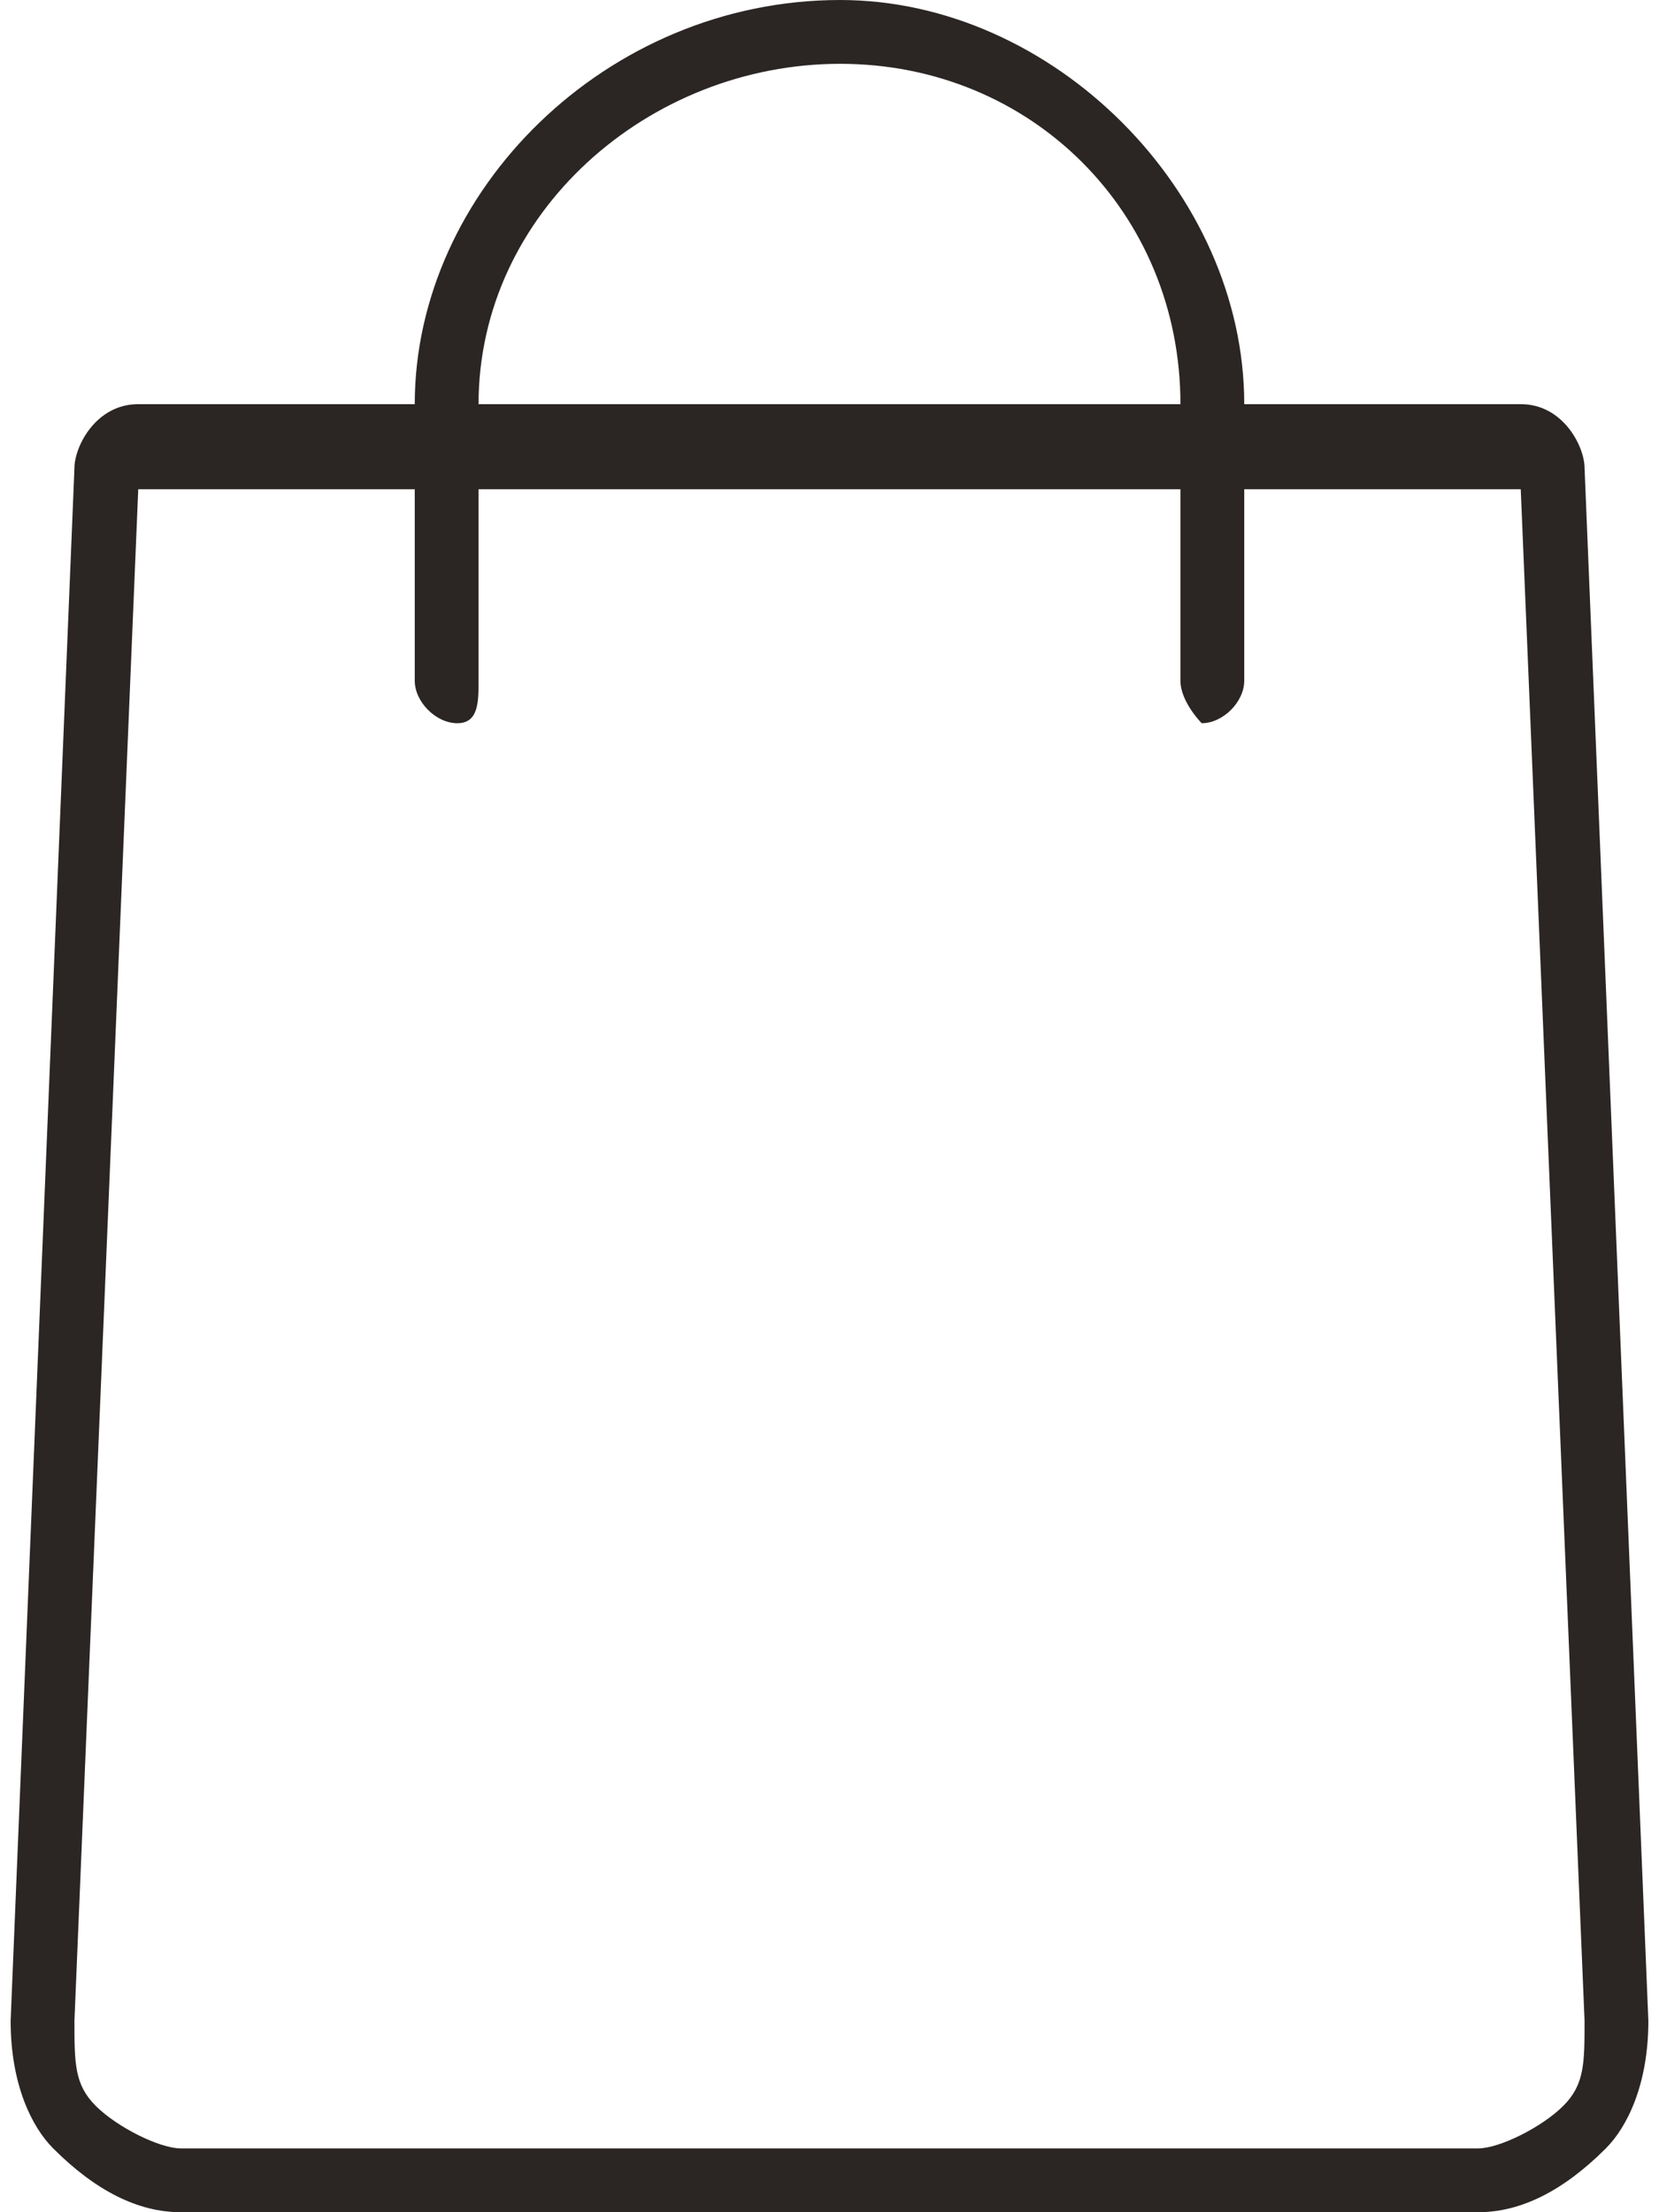 <?xml version="1.0" encoding="UTF-8"?>
<!DOCTYPE svg PUBLIC "-//W3C//DTD SVG 1.1//EN" "http://www.w3.org/Graphics/SVG/1.1/DTD/svg11.dtd">
<!-- Creator: CorelDRAW 2020 (64-Bit) -->
<svg xmlns="http://www.w3.org/2000/svg" xml:space="preserve" width="33px" height="44px" version="1.1" style="shape-rendering:geometricPrecision; text-rendering:geometricPrecision; image-rendering:optimizeQuality; fill-rule:evenodd; clip-rule:evenodd"
viewBox="0 0 0.77 1.04"
 xmlns:xlink="http://www.w3.org/1999/xlink"
 xmlns:xodm="http://www.corel.com/coreldraw/odm/2003">
 <defs>
  <style type="text/css">
   <![CDATA[
    .fil0 {fill:#2B2624;fill-rule:nonzero}
   ]]>
  </style>
 </defs>
 <g id="Camada_x0020_1">
  <path class="fil0" d="M0.77 0.95l-0.03 -0.73c0,-0.01 -0.01,-0.03 -0.03,-0.03l-0.13 0 0 0c0,-0.1 -0.09,-0.19 -0.19,-0.19 -0.11,0 -0.2,0.09 -0.2,0.19l0 0 -0.13 0c-0.02,0 -0.03,0.02 -0.03,0.03l-0.03 0.73c0,0.03 0.01,0.05 0.02,0.06 0.02,0.02 0.04,0.03 0.06,0.03l0.61 0c0.02,0 0.04,-0.01 0.06,-0.03 0.01,-0.01 0.02,-0.03 0.02,-0.06zm-0.55 -0.76c0,-0.09 0.08,-0.16 0.17,-0.16 0.09,0 0.16,0.07 0.16,0.16l0 0 -0.33 0 0 0zm0.51 0.8c-0.01,0.01 -0.03,0.02 -0.04,0.02l-0.61 0c-0.01,0 -0.03,-0.01 -0.04,-0.02 -0.01,-0.01 -0.01,-0.02 -0.01,-0.04l0.03 -0.72c0,0 0,0 0,0l0.13 0 0 0.09c0,0.01 0.01,0.02 0.02,0.02 0.01,0 0.01,-0.01 0.01,-0.02l0 -0.09 0.33 0 0 0.09c0,0.01 0.01,0.02 0.01,0.02 0.01,0 0.02,-0.01 0.02,-0.02l0 -0.09 0.13 0c0,0 0,0 0,0l0.03 0.72c0,0.02 0,0.03 -0.01,0.04z"/>
 </g>
</svg>
